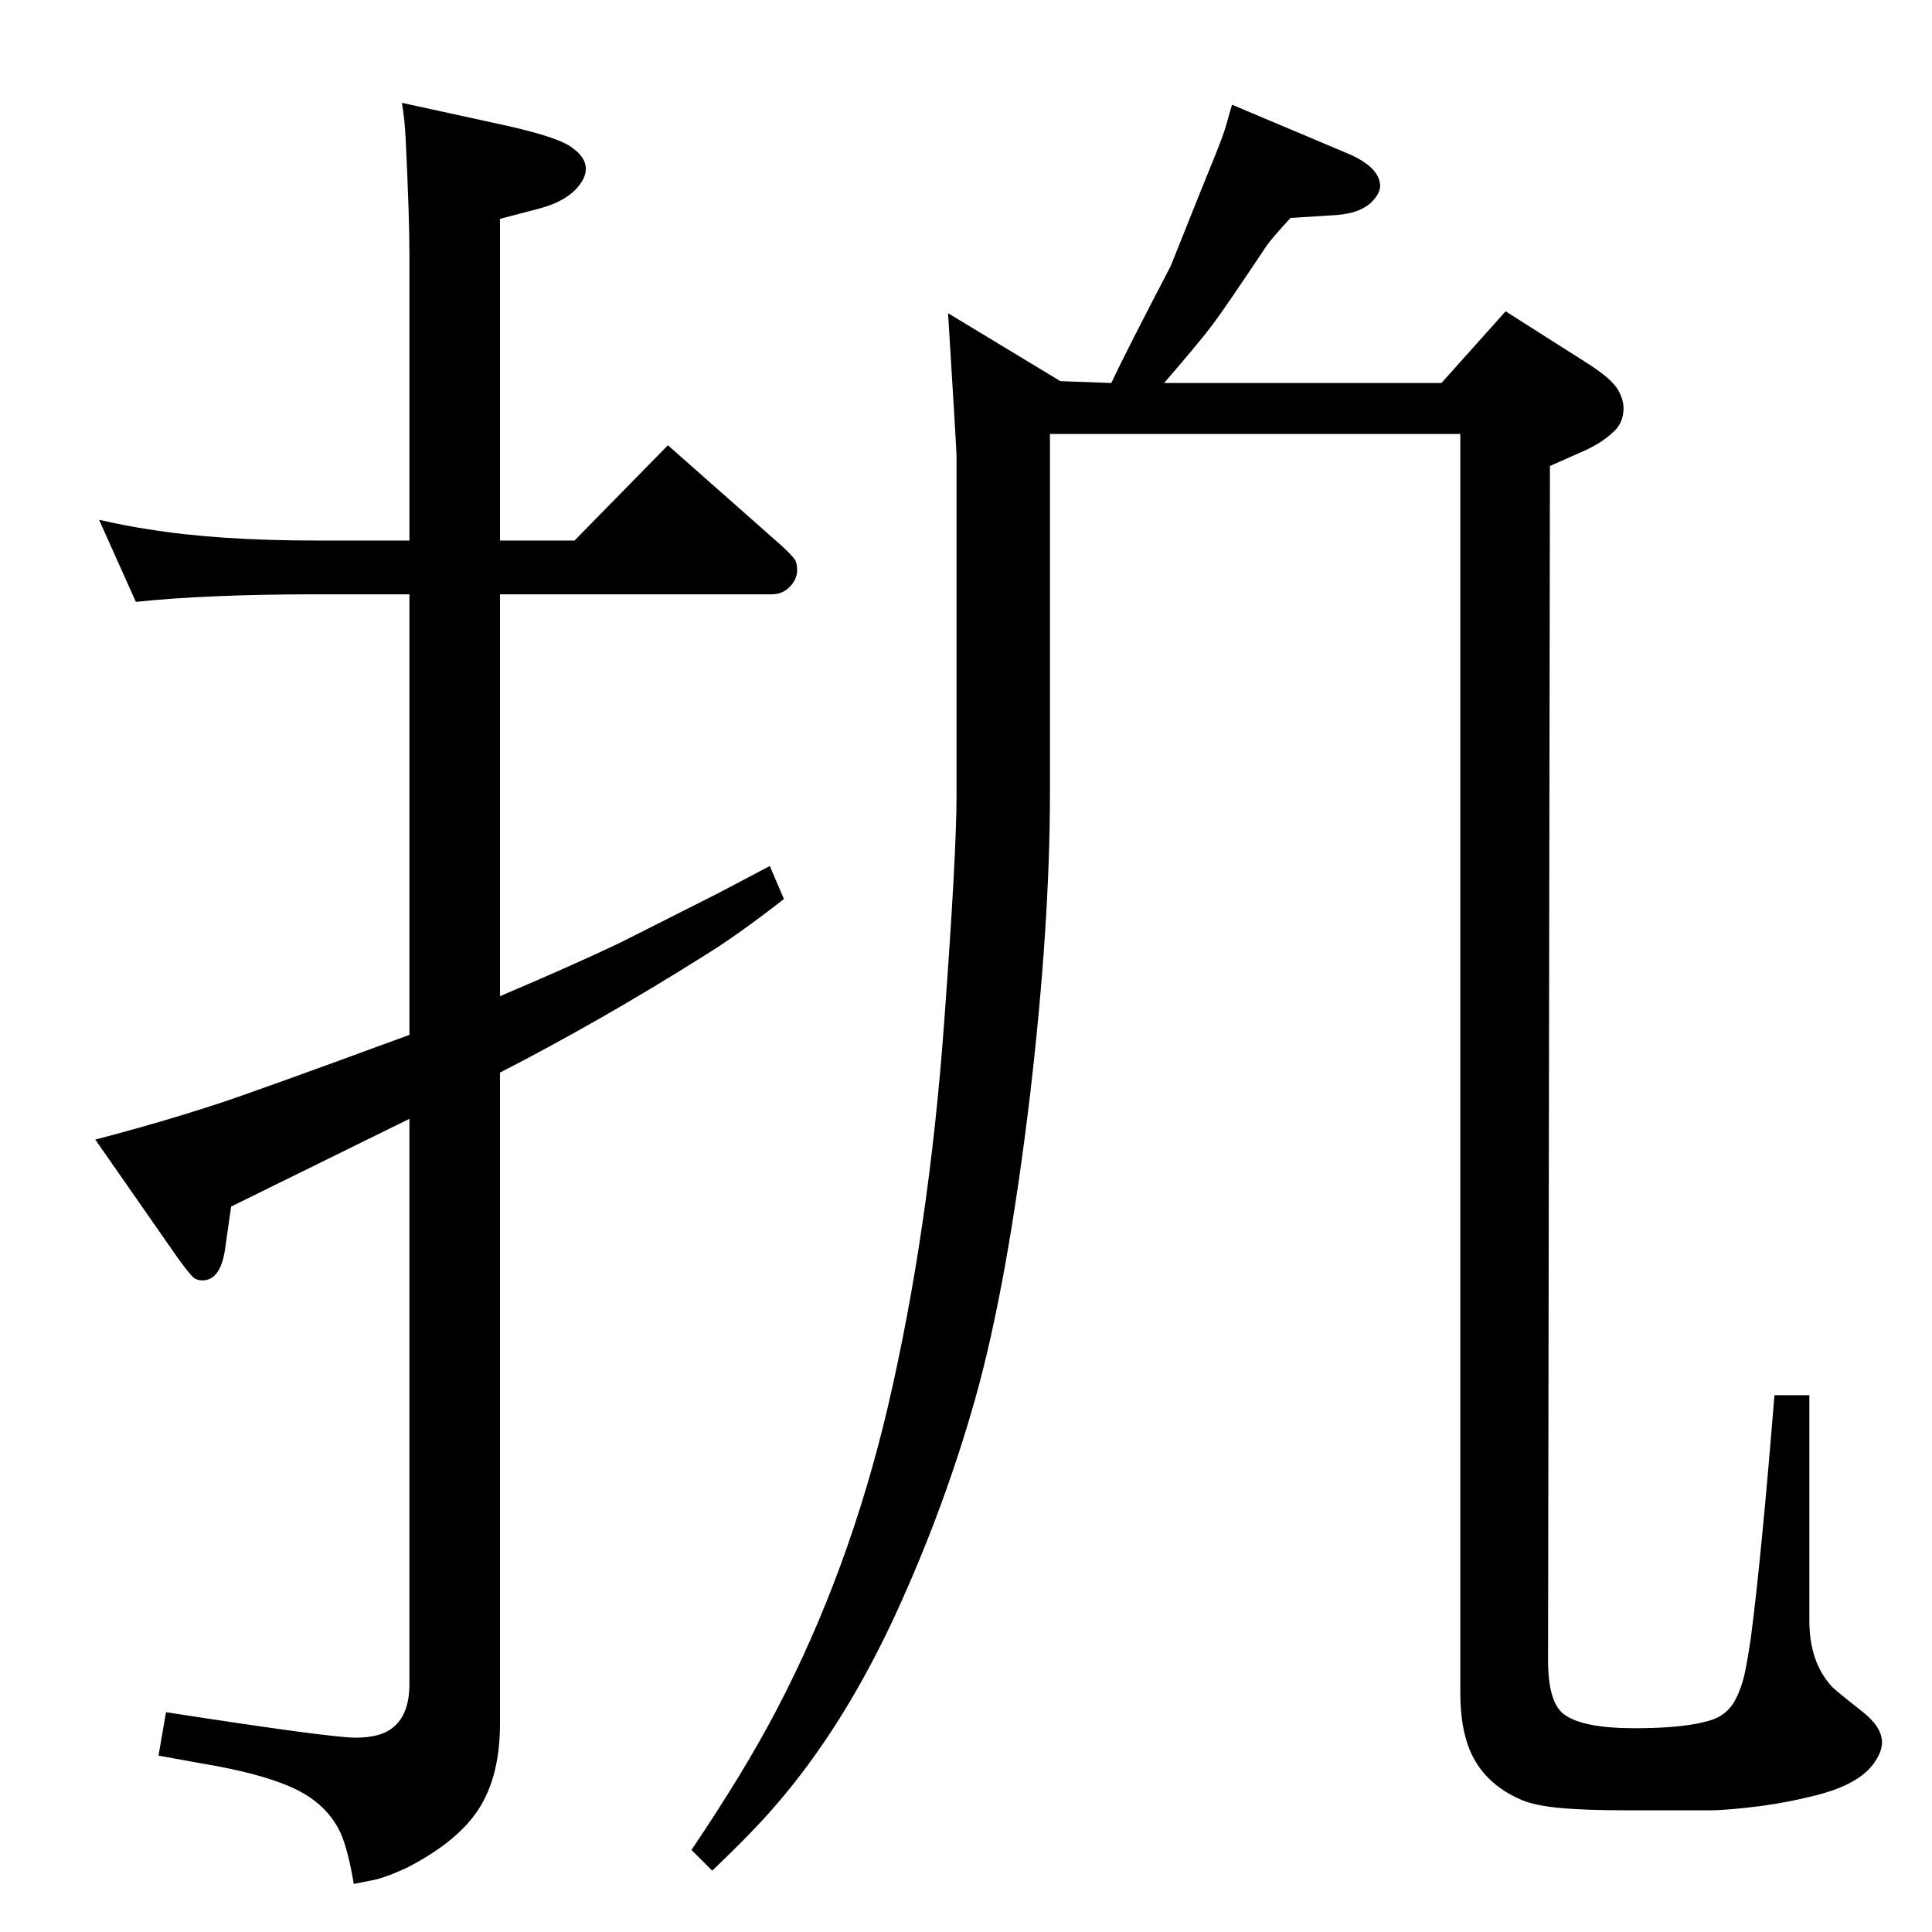 <?xml version="1.0" standalone="no"?>
<!DOCTYPE svg PUBLIC "-//W3C//DTD SVG 1.1//EN" "http://www.w3.org/Graphics/SVG/1.1/DTD/svg11.dtd" >
<svg xmlns="http://www.w3.org/2000/svg" xmlns:xlink="http://www.w3.org/1999/xlink" version="1.1" viewBox="0 -339 2048 2048">
  <g transform="matrix(1 0 0 -1 0 1709)">
   <path fill="currentColor"
d="M1178 1642q16 34 63 124l30 75l15 37q11 27 14 38t6 21l121 -51q27 -11 34 -26q2 -5 2 -9q0 -7 -7 -15q-12 -14 -40 -16l-48 -3q-21 -23 -25 -29q-44 -66 -57.5 -84t-51.5 -62h294l68 76l85 -54q27 -17 34 -29q6 -10 6 -20q0 -16 -12 -26q-12 -11 -30 -19q-16 -7 -36 -16
l-2 -1266q0 -46 18 -58q20 -14 74 -14q55 0 82 9q17 6 25 22q6 12 9 25t7 40q11 84 25 257h37v-239q0 -44 24 -70q5 -5 33 -27q20 -16 20 -32q0 -11 -10 -24q-18 -23 -68 -34q-20 -5 -47 -9q-38 -5 -58 -5h-87q-45 0 -71.5 2.5t-40.5 8.5q-40 17 -55 53q-10 24 -10 61v1334
h-435v-380q0 -140 -21 -320q-24 -201 -58 -322q-33 -117 -85 -230q-55 -119 -127 -202q-23 -27 -67 -69l-22 22q56 83 90 148q77 147 118 321q44 188 60 410q13 177 13 239v173v186q0 7 -9 152l119 -72zM530 1475h79l99 101l120 -106q13 -12 15 -16t2 -10q0 -9 -6 -16
q-8 -10 -21 -10h-288v-426q80 34 128 57q16 8 103 52l55 29l15 -35q-50 -39 -86 -61q-108 -68 -215 -123v-690q0 -61 -27 -97q-23 -31 -72 -56q-17 -8 -31 -12q-9 -2 -25 -5q-6 36 -14 54q-13 28 -43 44t-89 27q-23 4 -61 11l8 46q174 -27 201 -27q28 0 41 12q16 14 16 45
v599l-189 -93l-6 -42q-4 -33 -21 -36q-7 -1 -12 2q-6 5 -20 25l-85 122q69 18 130 38q37 12 203 73v467h-98q-116 0 -192 -8l-39 87q31 -7 52 -10q73 -12 179 -12h98v304q0 39 -4 122q-1 21 -4 38l110 -24q58 -13 71 -24q14 -10 14 -22q0 -10 -10 -21q-13 -14 -39 -21
l-42 -11v-341z" />
  </g>

</svg>
